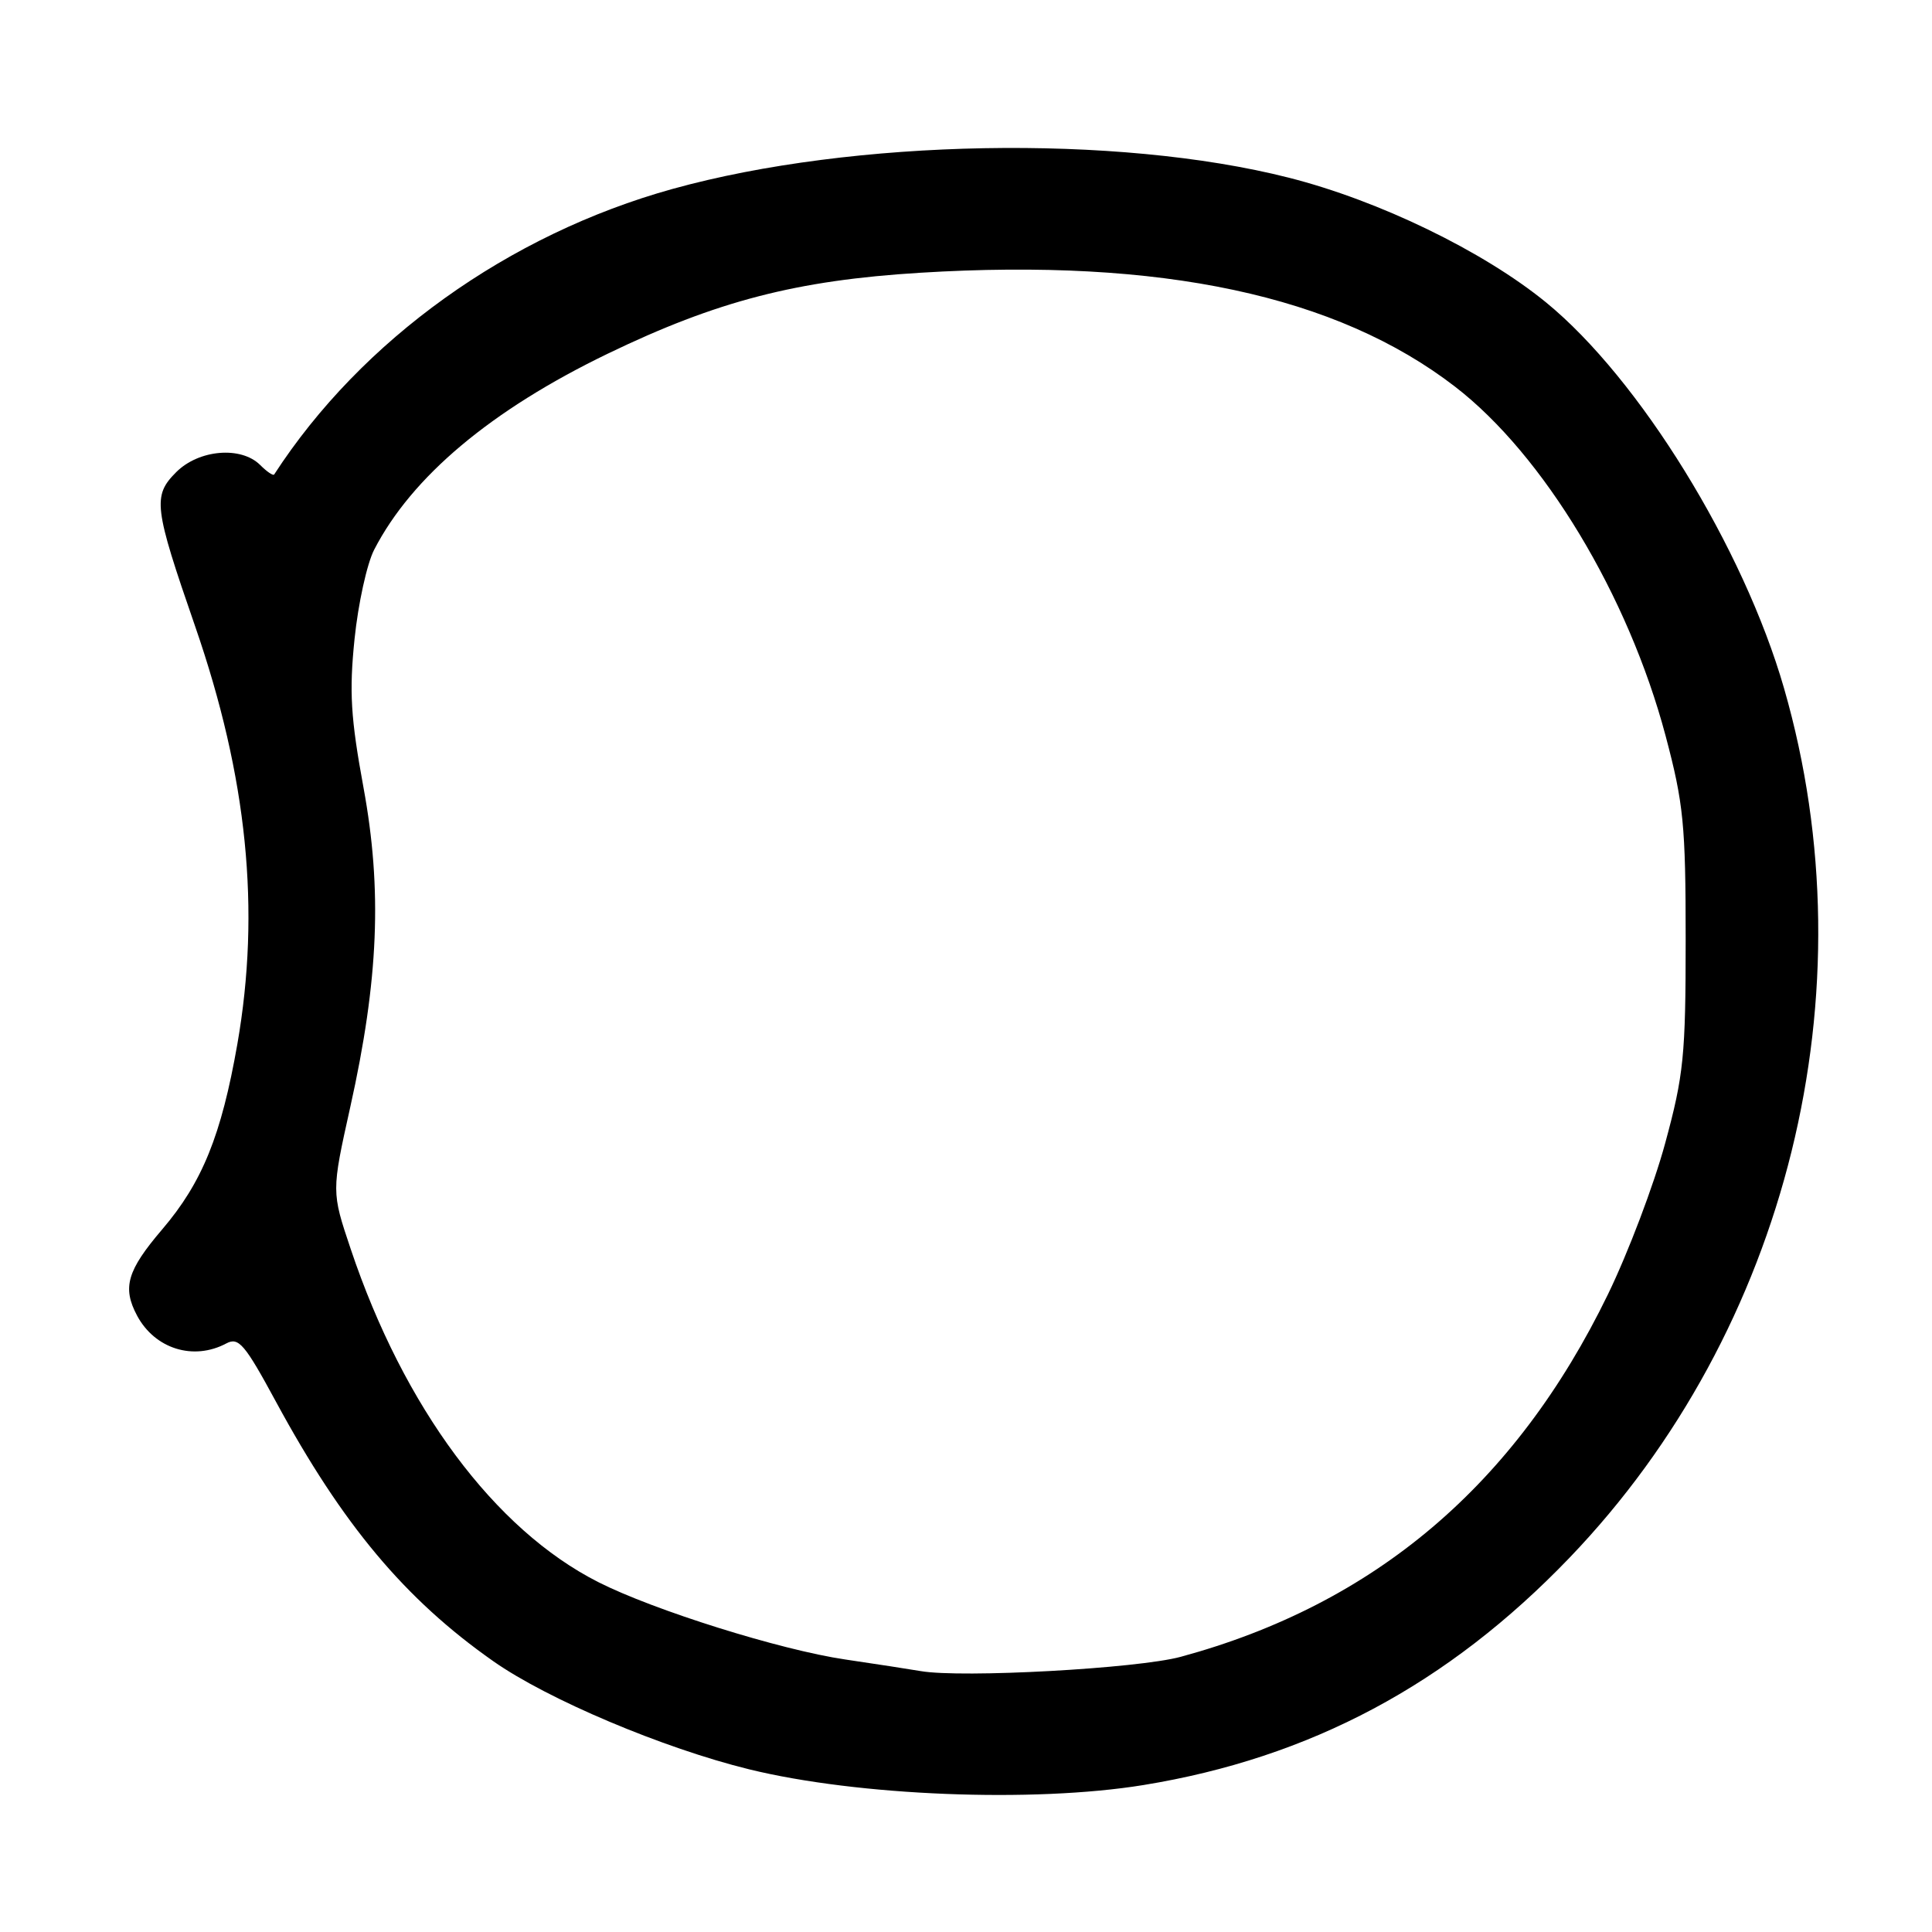 <?xml version="1.0" encoding="UTF-8" standalone="no"?>
<!DOCTYPE svg PUBLIC "-//W3C//DTD SVG 1.1//EN" "http://www.w3.org/Graphics/SVG/1.1/DTD/svg11.dtd" >
<svg xmlns="http://www.w3.org/2000/svg" xmlns:xlink="http://www.w3.org/1999/xlink" version="1.1" viewBox="0 0 256 256">
 <g >
 <path fill="currentColor"
d=" M 151.50 236.53 C 173.61 232.93 191.85 223.20 207.96 206.42 C 236.92 176.25 247.99 131.42 236.40 91.22 C 231.03 72.56 217.22 50.17 204.86 40.07 C 196.53 33.27 182.72 26.57 170.75 23.54 C 148.02 17.77 113.01 18.41 89.13 25.03 C 67.39 31.06 47.90 45.02 36.33 62.87 C 36.20 63.07 35.37 62.51 34.48 61.62 C 31.95 59.09 26.35 59.56 23.35 62.56 C 20.20 65.71 20.39 67.20 25.86 83.00 C 32.78 103.00 34.55 120.57 31.45 138.35 C 29.33 150.44 26.80 156.68 21.50 162.89 C 16.84 168.35 16.18 170.60 18.16 174.32 C 20.52 178.74 25.64 180.33 29.99 178.01 C 31.62 177.14 32.43 178.09 36.58 185.76 C 45.40 202.04 53.66 211.90 65.35 220.11 C 72.58 225.19 87.86 231.64 99.25 234.44 C 113.68 237.98 136.90 238.90 151.50 236.53 Z  M 122.00 221.43 C 120.62 221.19 116.12 220.50 112.00 219.89 C 103.42 218.63 86.64 213.37 79.28 209.64 C 65.54 202.68 53.52 186.51 46.47 165.50 C 43.92 157.91 43.92 157.91 46.41 146.70 C 50.17 129.82 50.66 117.91 48.16 104.33 C 46.47 95.13 46.26 91.66 46.98 84.66 C 47.46 79.99 48.63 74.67 49.58 72.84 C 54.56 63.17 65.07 54.34 80.50 46.88 C 94.96 39.89 105.57 37.14 121.95 36.14 C 153.87 34.18 177.13 39.14 192.82 51.25 C 204.54 60.29 215.75 78.89 220.70 97.50 C 223.08 106.46 223.36 109.28 223.36 124.50 C 223.36 139.89 223.10 142.45 220.64 151.50 C 219.15 157.00 215.73 166.02 213.05 171.53 C 200.80 196.75 182.16 212.56 156.44 219.54 C 150.71 221.09 127.44 222.37 122.00 221.43 Z "/>
</g>
</svg>